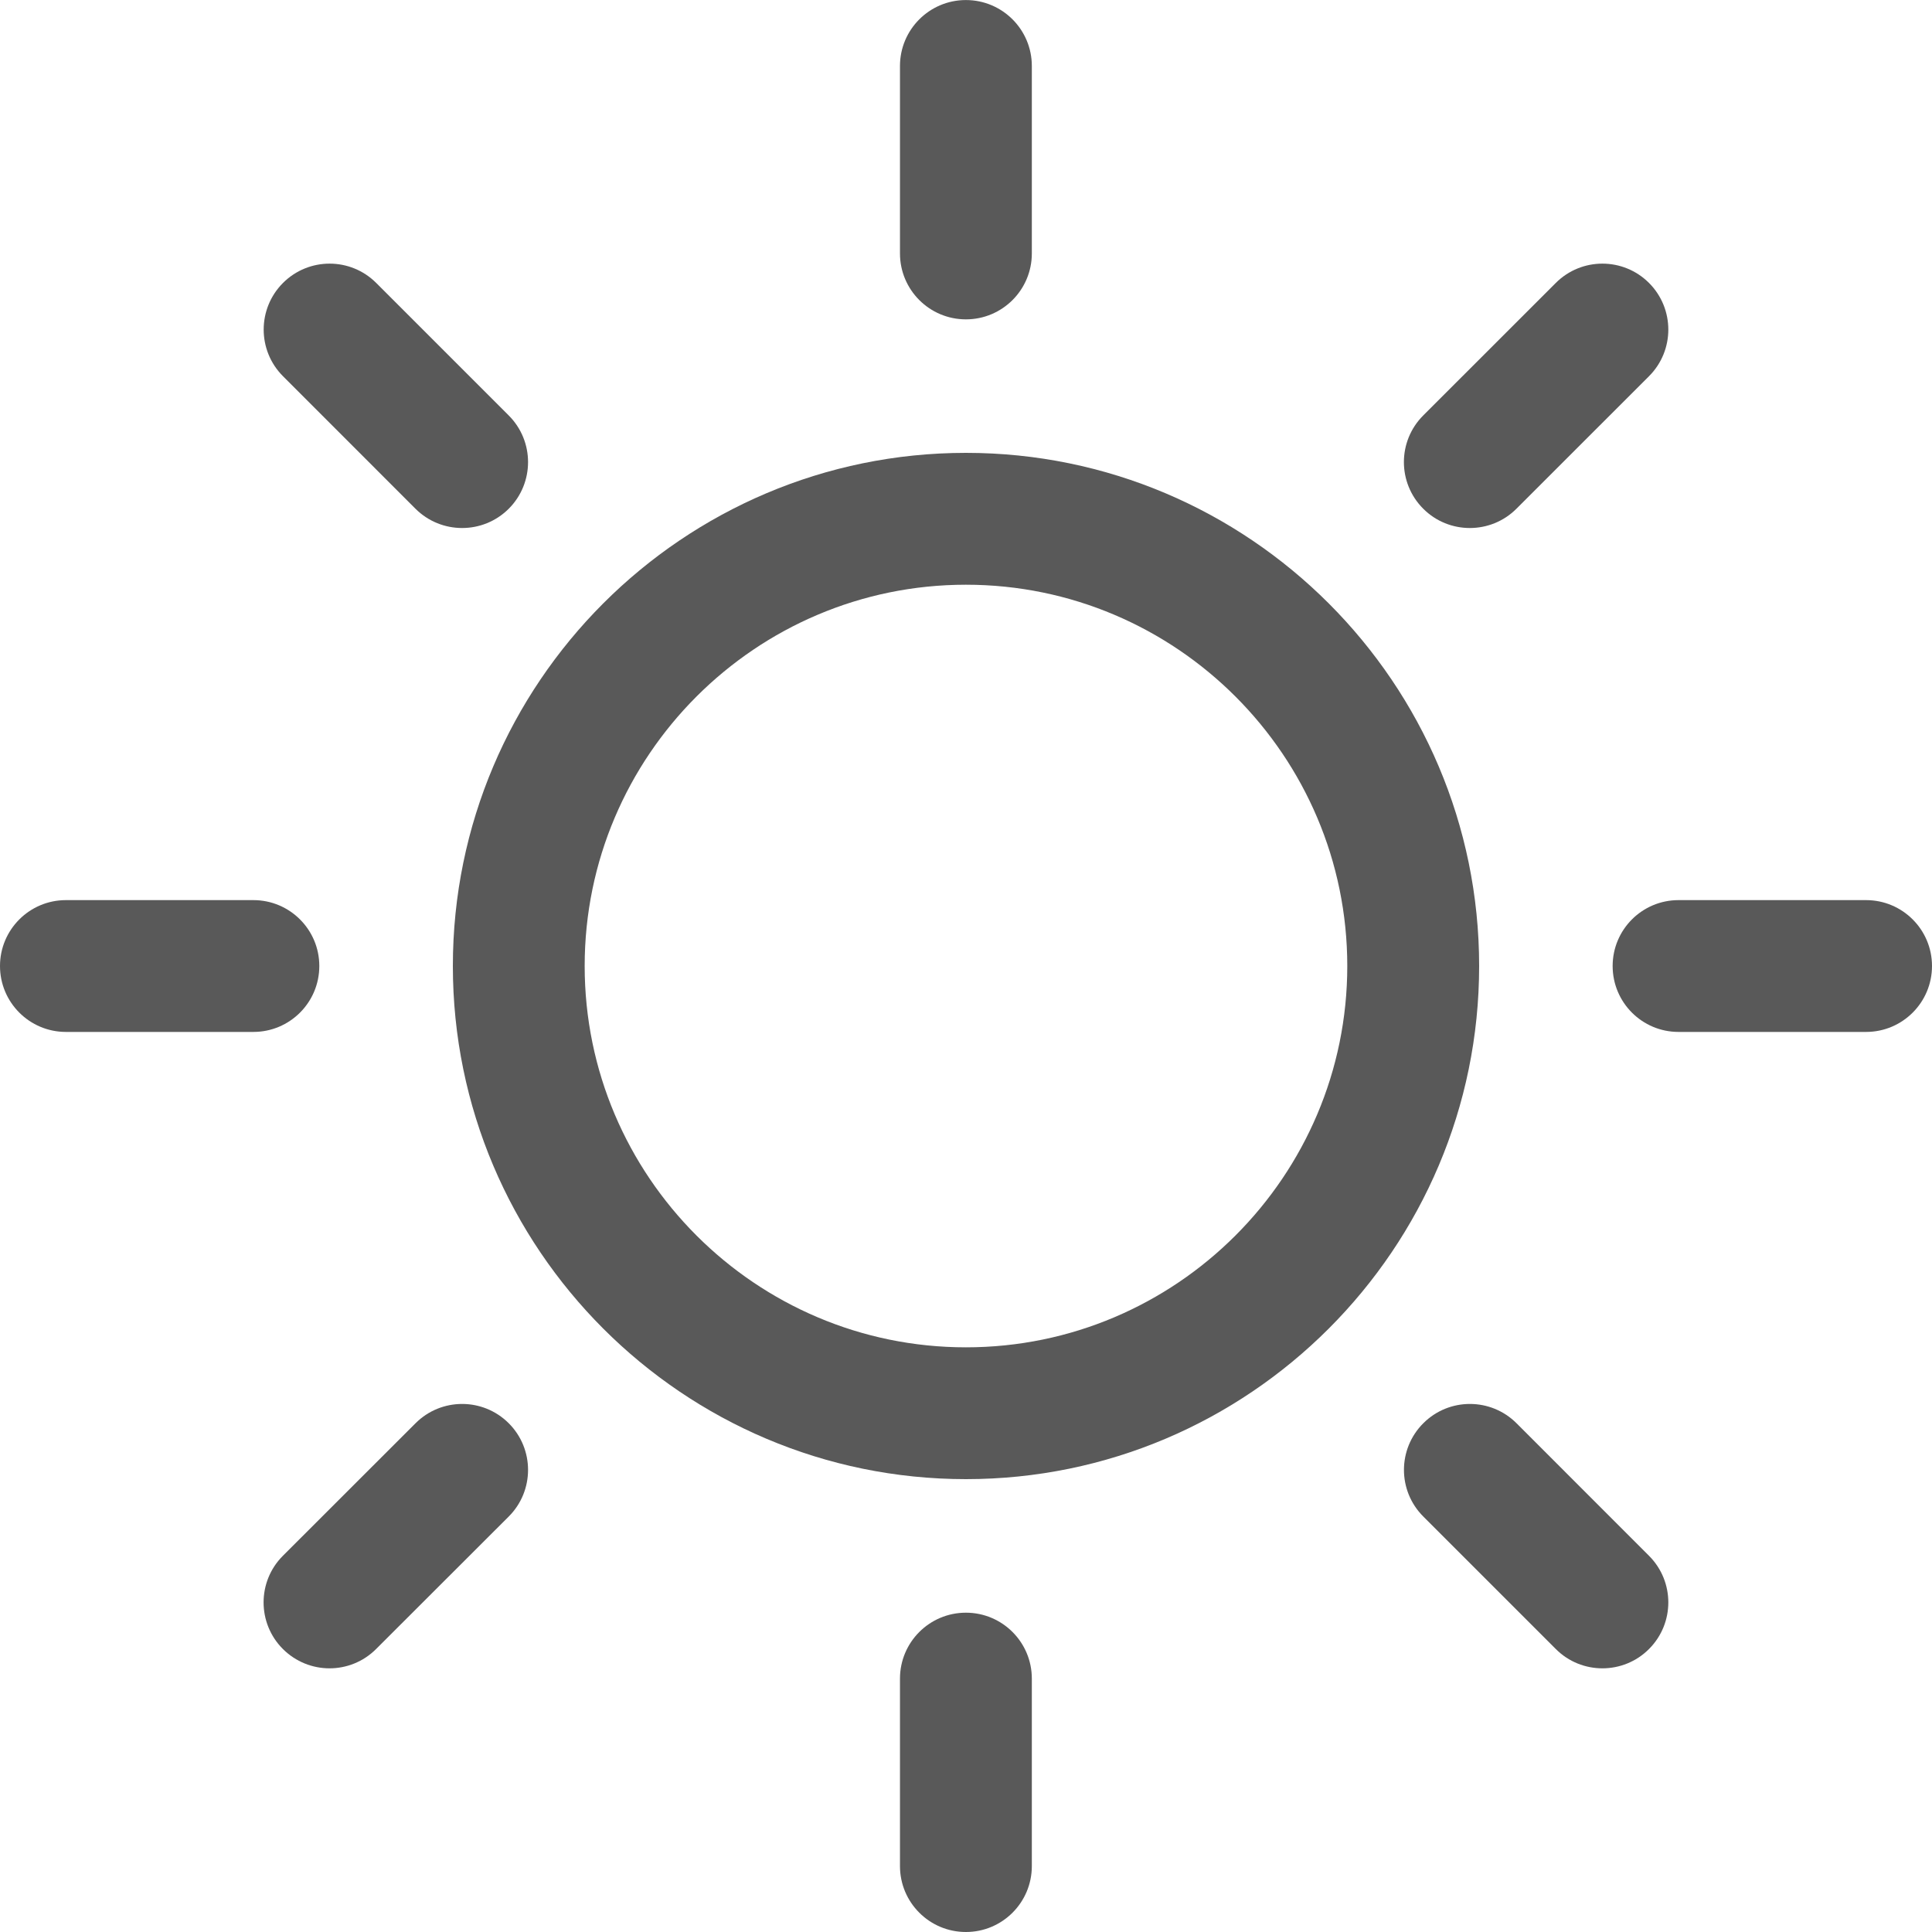 <svg width="40" height="40" viewBox="0 0 40 40" fill="none" xmlns="http://www.w3.org/2000/svg">
<g clip-path="url(#clip0)">
<path d="M19.998 33.389C19.244 33.389 18.633 34 18.633 34.754V38.635C18.633 39.389 19.244 40 19.998 40C20.752 40 21.363 39.389 21.363 38.635V34.754C21.363 34 20.752 33.389 19.998 33.389Z" fill="#595959"/>
<path d="M19.998 6.612C20.752 6.612 21.363 6.001 21.363 5.247V1.366C21.363 0.612 20.752 0.001 19.998 0.001C19.244 0.001 18.633 0.612 18.633 1.366V5.247C18.633 6.001 19.244 6.612 19.998 6.612Z" fill="#595959"/>
<path d="M8.603 29.467L5.857 32.211C5.324 32.743 5.324 33.608 5.857 34.141C6.124 34.407 6.473 34.541 6.822 34.541C7.172 34.541 7.521 34.407 7.787 34.141L10.533 31.398C11.066 30.865 11.066 30 10.533 29.467C10 28.934 9.136 28.934 8.603 29.467Z" fill="#595959"/>
<path d="M30.431 10.932C30.78 10.932 31.13 10.799 31.396 10.533L34.141 7.789C34.674 7.256 34.674 6.392 34.141 5.858C33.608 5.325 32.744 5.325 32.211 5.858L29.466 8.602C28.933 9.135 28.933 9.999 29.466 10.532C29.732 10.799 30.082 10.932 30.431 10.932Z" fill="#595959"/>
<path d="M6.611 20C6.611 19.247 6 18.636 5.246 18.636H1.365C0.611 18.636 0 19.247 0 20C0 20.754 0.611 21.365 1.365 21.365H5.246C6 21.365 6.611 20.754 6.611 20Z" fill="#595959"/>
<path d="M38.635 18.636H34.752C33.998 18.636 33.388 19.247 33.388 20C33.388 20.754 33.998 21.365 34.752 21.365H38.635C39.389 21.365 40 20.754 40 20C40 19.247 39.389 18.636 38.635 18.636Z" fill="#595959"/>
<path d="M8.602 10.533C8.869 10.799 9.218 10.932 9.568 10.932C9.917 10.932 10.266 10.799 10.533 10.533C11.066 9.999 11.066 9.135 10.533 8.602L7.789 5.858C7.256 5.325 6.392 5.325 5.859 5.858C5.326 6.391 5.326 7.256 5.859 7.789L8.602 10.533Z" fill="#595959"/>
<path d="M31.398 29.467C30.865 28.934 30 28.934 29.468 29.467C28.934 30 28.934 30.864 29.467 31.397L32.211 34.141C32.477 34.408 32.827 34.541 33.176 34.541C33.525 34.541 33.875 34.408 34.141 34.141C34.674 33.608 34.674 32.744 34.141 32.211L31.398 29.467Z" fill="#595959"/>
<path d="M19.999 9.376C14.141 9.376 9.376 14.142 9.376 20C9.376 25.858 14.141 30.624 19.999 30.624C25.858 30.624 30.624 25.858 30.624 20C30.624 14.142 25.858 9.376 19.999 9.376ZM19.999 27.895C15.647 27.895 12.105 24.353 12.105 20C12.105 15.648 15.647 12.106 19.999 12.106C24.352 12.106 27.894 15.648 27.894 20C27.894 24.353 24.352 27.895 19.999 27.895Z" fill="#595959"/>
</g>
<defs>
<clipPath id="clip0">
<rect width="40" height="40" fill="white"/>
</clipPath>
</defs>
</svg>
